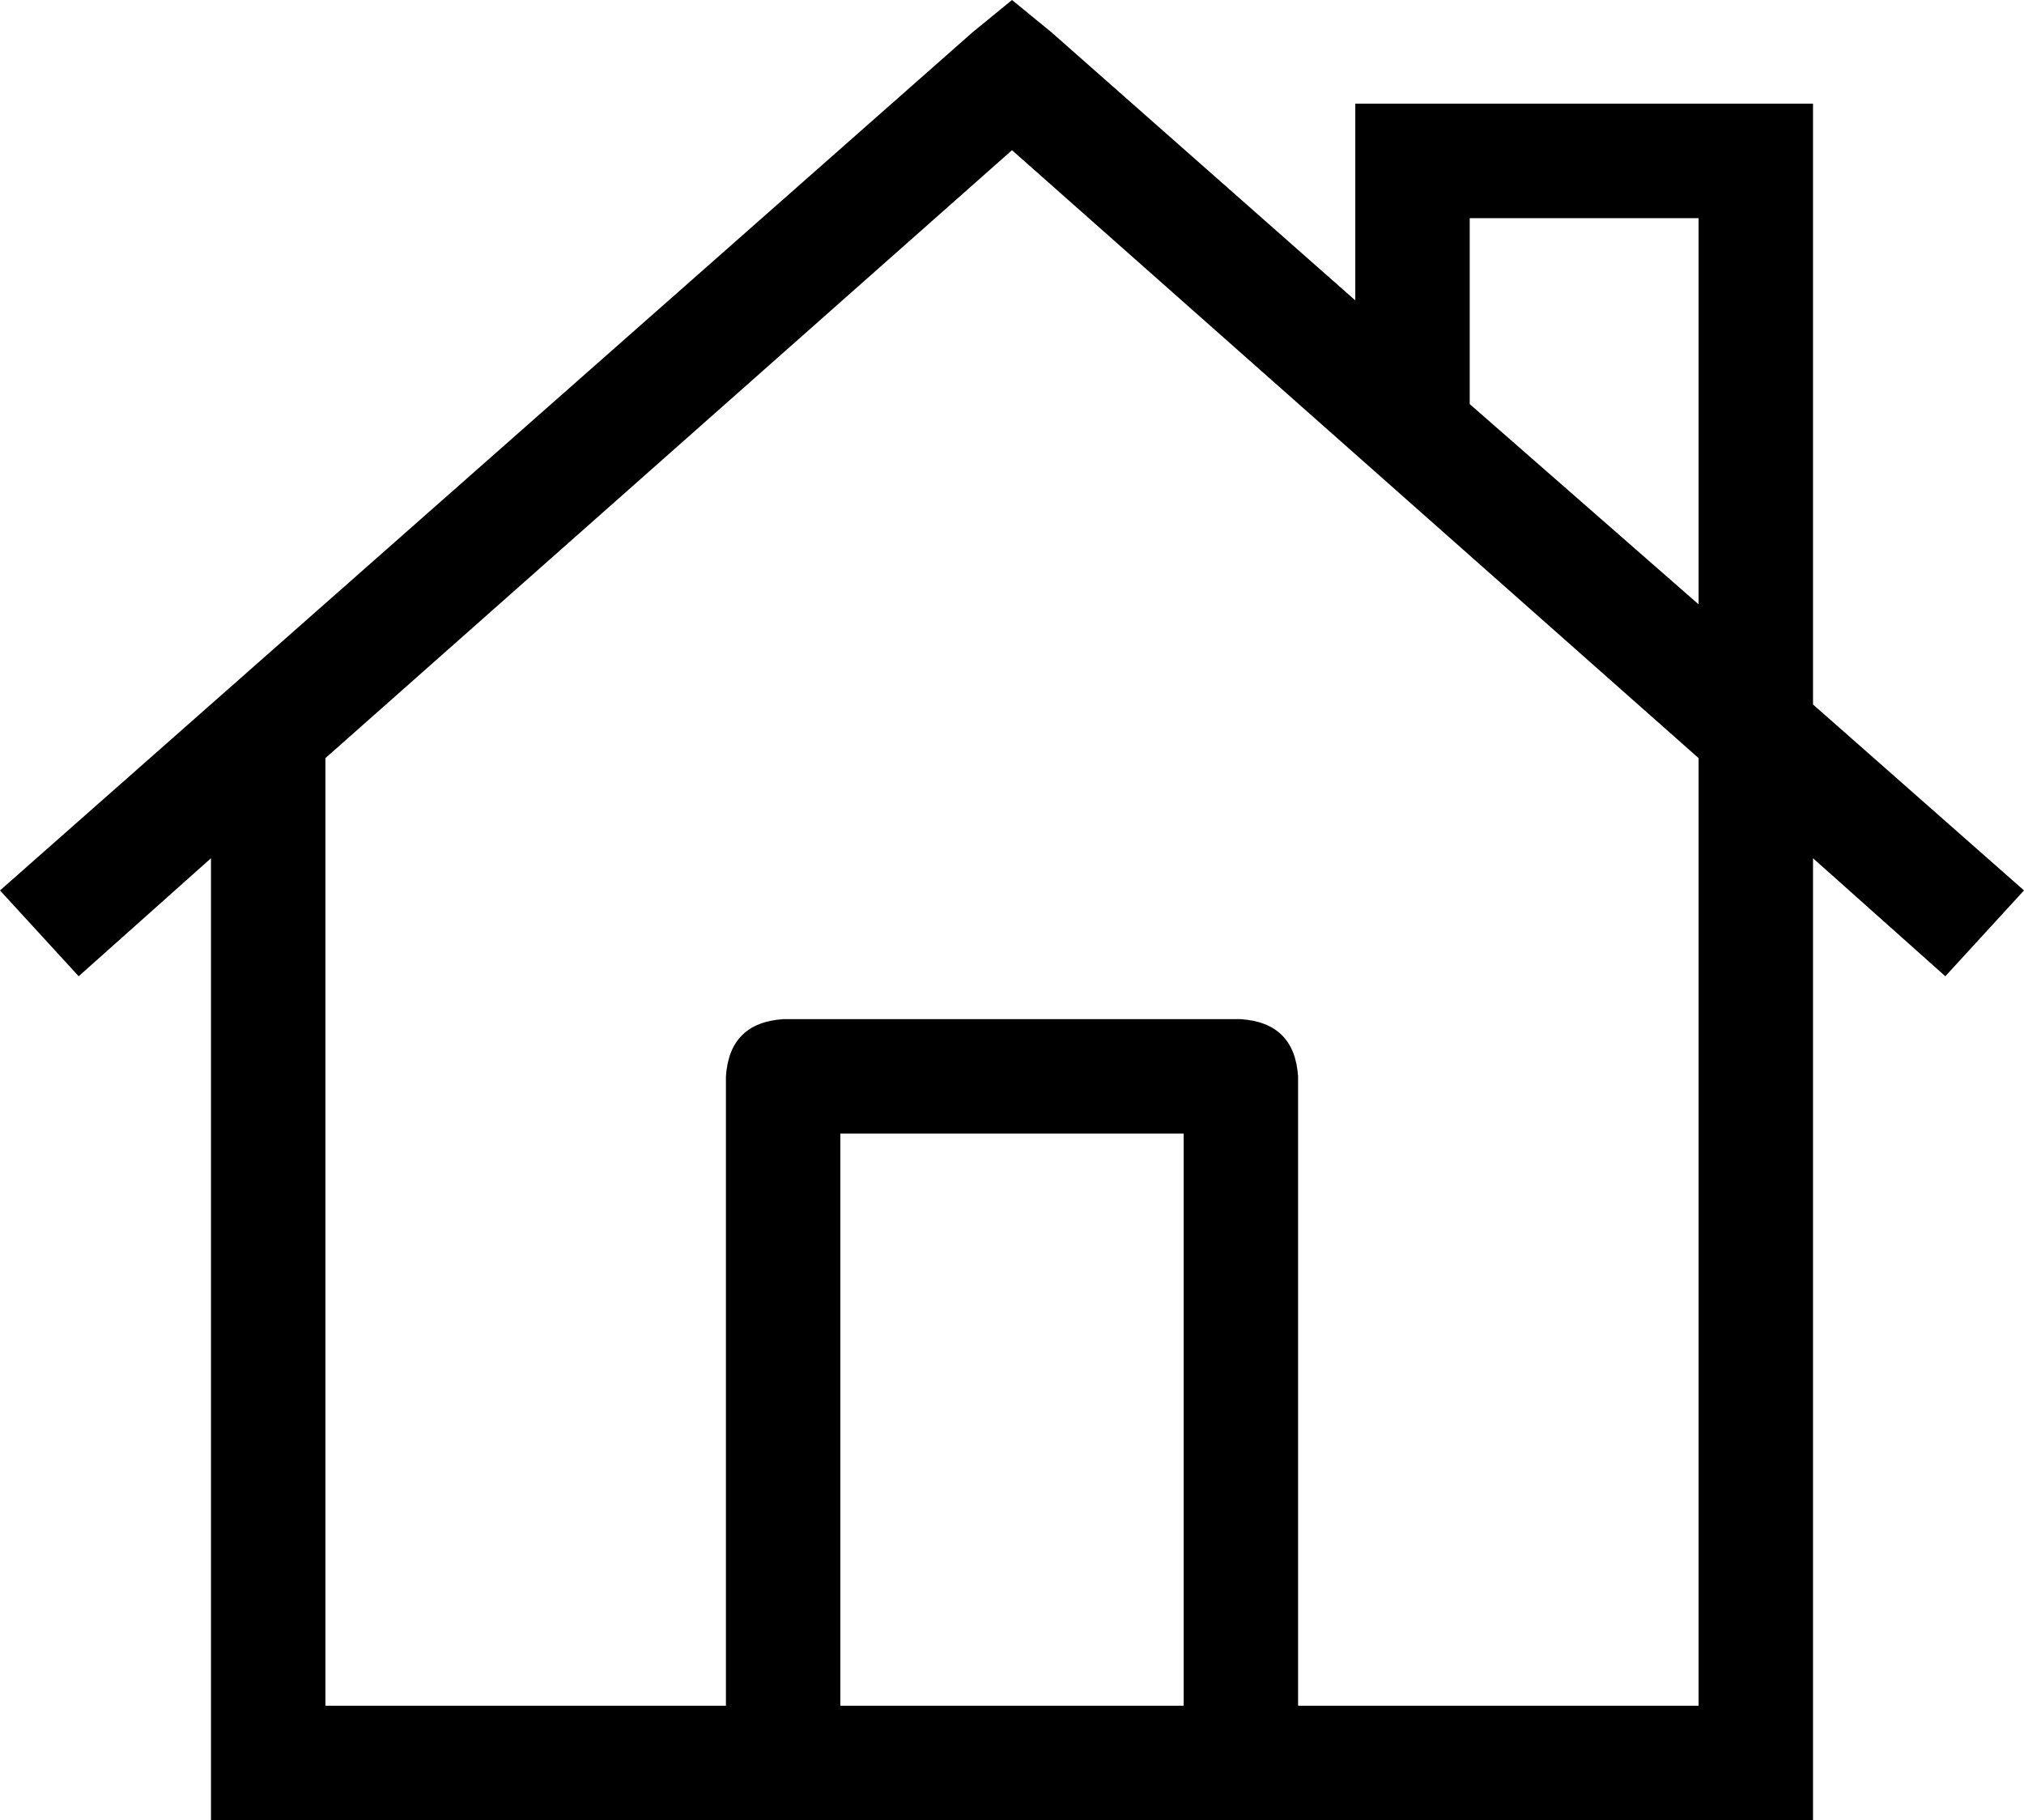 <svg xmlns="http://www.w3.org/2000/svg" viewBox="0 0 566 509">
    <path d="M 283 0 L 294 9 L 379 84 L 379 45 L 379 29 L 395 29 L 491 29 L 507 29 L 507 45 L 507 197 L 507 197 L 566 249 L 544 273 L 507 240 L 507 493 L 507 509 L 491 509 L 75 509 L 59 509 L 59 493 L 59 240 L 22 273 L 0 249 L 272 9 L 283 0 L 283 0 Z M 475 169 L 475 61 L 411 61 L 411 113 L 475 169 L 475 169 Z M 91 212 L 91 477 L 203 477 L 203 301 Q 204 286 219 285 L 347 285 Q 362 286 363 301 L 363 477 L 475 477 L 475 212 L 283 42 L 91 212 L 91 212 Z M 331 477 L 331 317 L 235 317 L 235 477 L 331 477 L 331 477 Z"/>
</svg>
